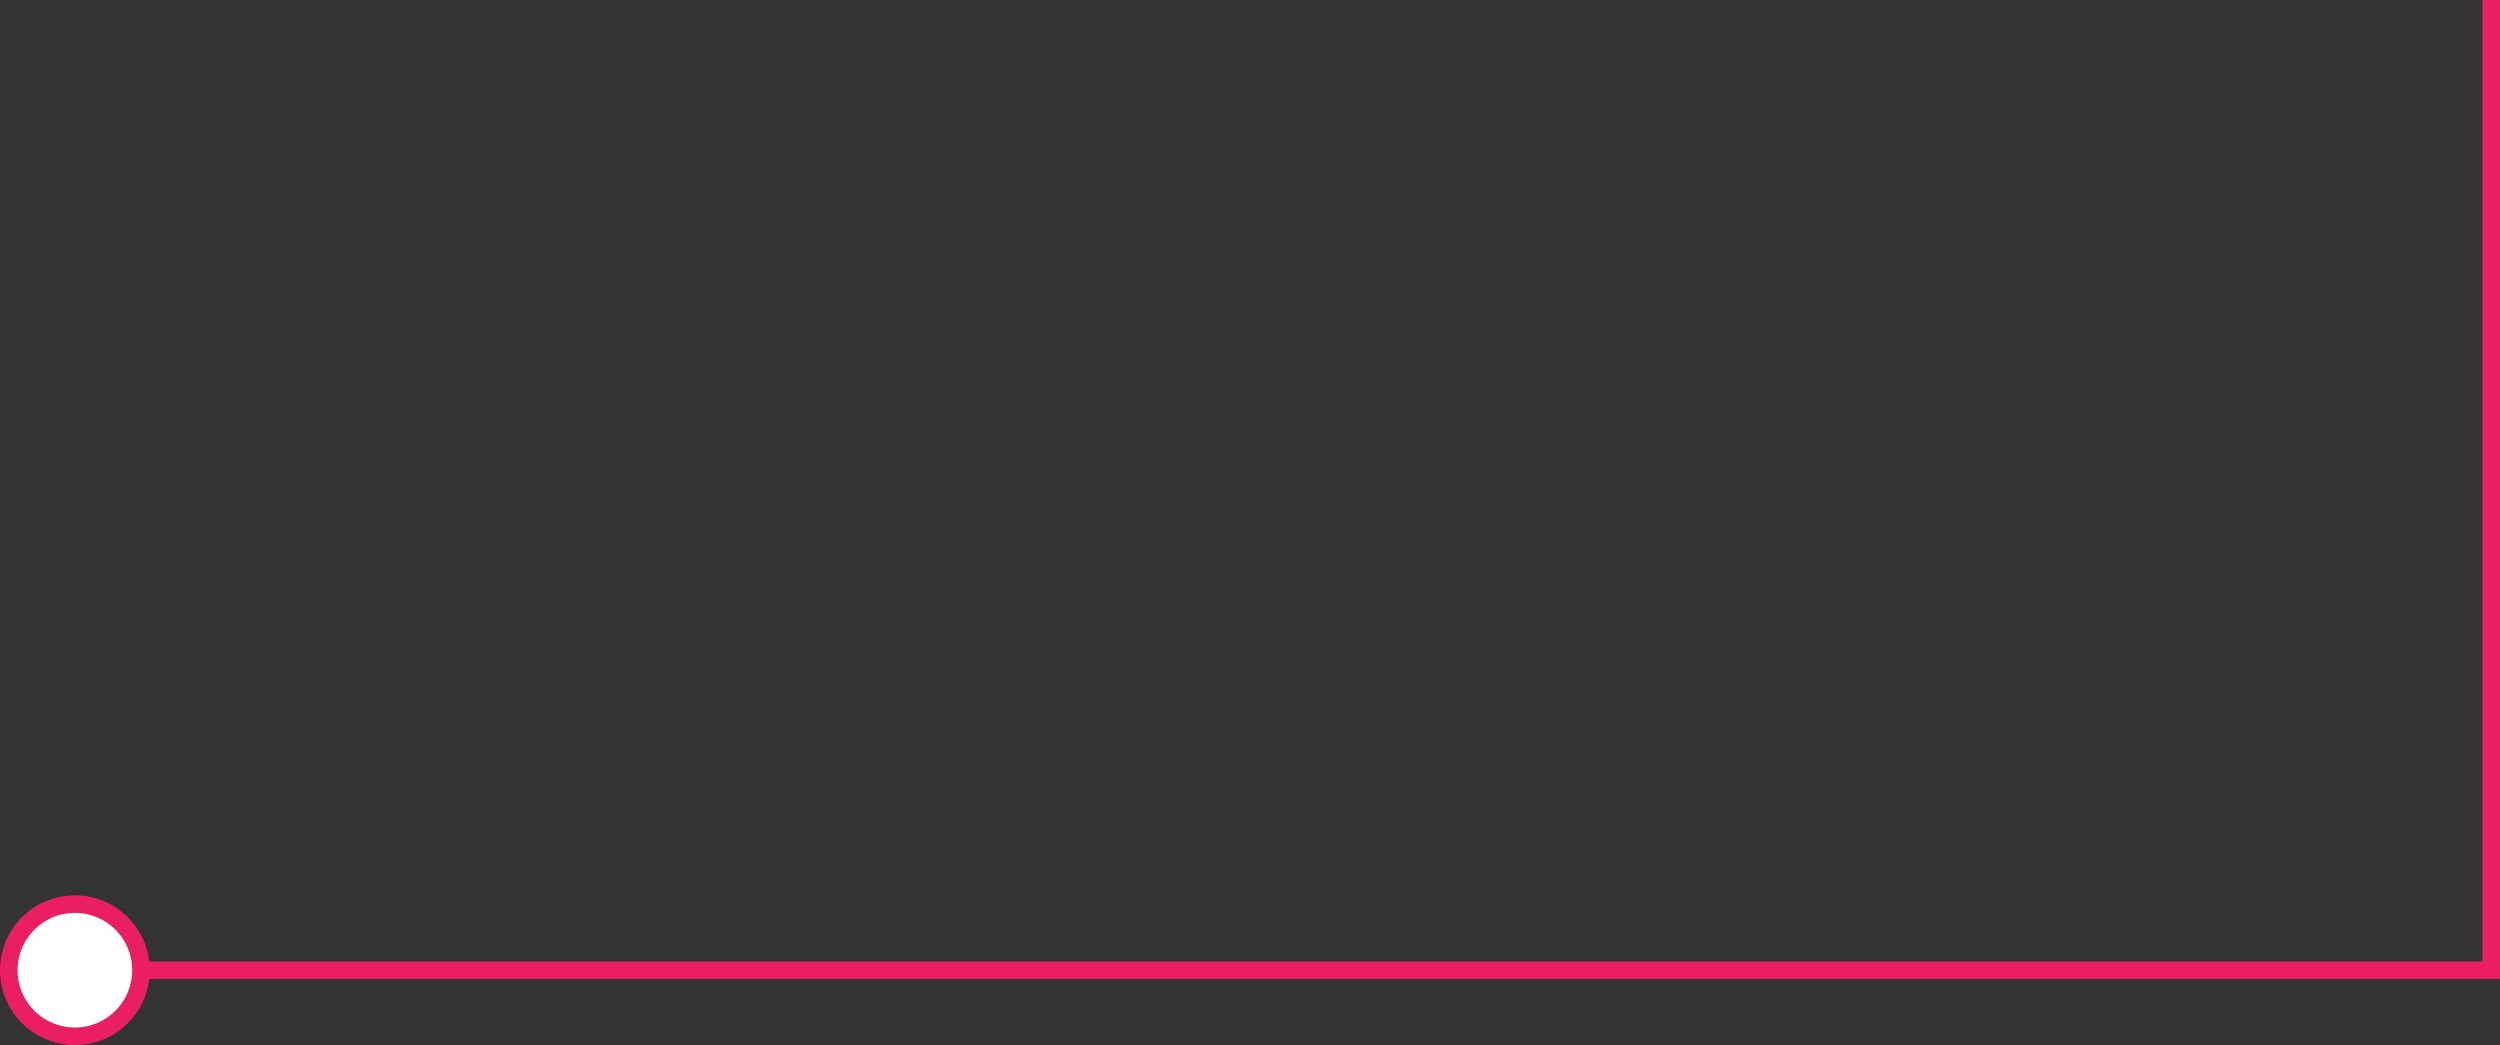 <svg xmlns="http://www.w3.org/2000/svg" viewBox="0 0 142.21 59.45"><rect x="0" y="0" width="142.21" height="59.45" fill="#333333" stroke="none"/><defs><style>.a{fill:none;stroke:#e91e63;stroke-miterlimit:10;}.b{fill:#fff;}.c{fill:#e91e63;}</style></defs><title>world-trace-1</title><polyline class="a" points="4.05 55.19 141.71 55.19 141.71 0"/><circle class="b" cx="4.26" cy="55.19" r="3.76"/><path class="c" d="M4.26,59.45A4.26,4.26,0,1,0,0,55.19a4.26,4.26,0,0,0,4.26,4.26Zm0-7.52A3.26,3.26,0,1,1,1,55.19a3.26,3.26,0,0,1,3.26-3.26Z"/></svg>